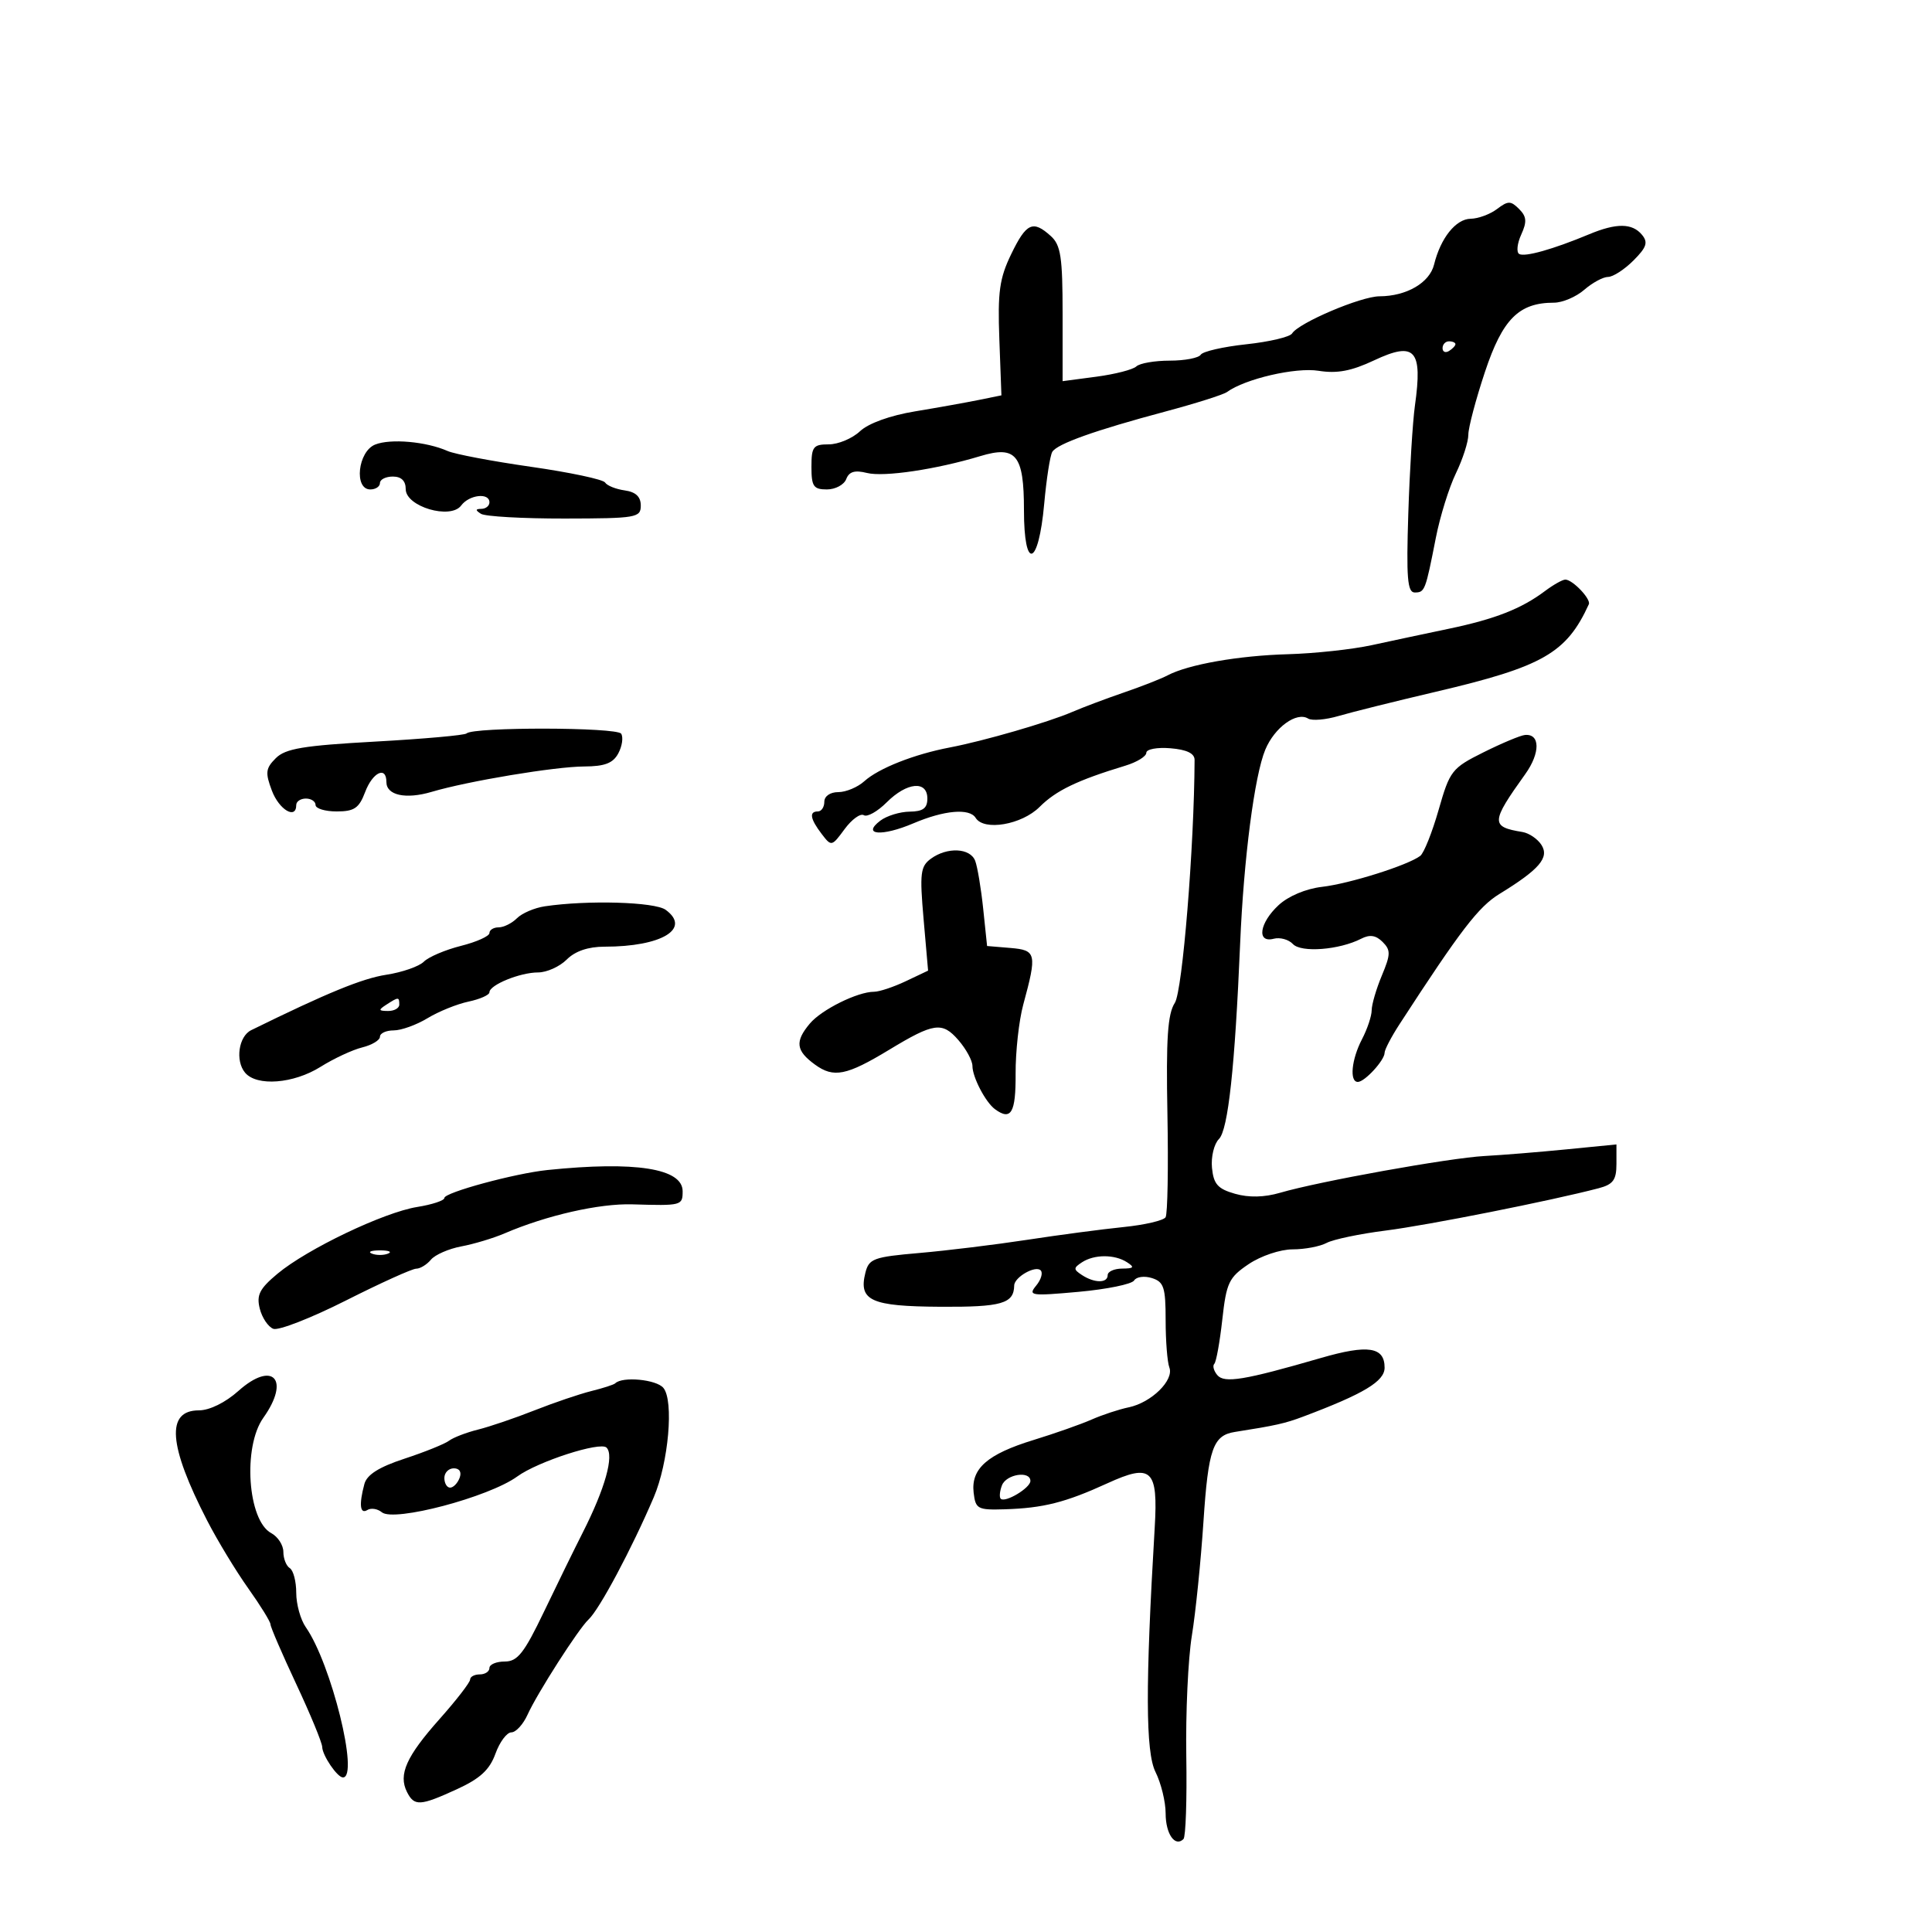 <svg xmlns="http://www.w3.org/2000/svg" width="300" height="300" viewBox="0 0 300 300" version="1.1">
	<path d="M 232.455 32.458 C 231.380 33.271, 229.539 33.951, 228.365 33.968 C 226.058 34.003, 223.695 36.959, 222.682 41.079 C 221.986 43.911, 218.402 45.995, 214.203 46.010 C 211.323 46.020, 201.654 50.132, 200.636 51.779 C 200.302 52.321, 197.101 53.077, 193.524 53.460 C 189.948 53.844, 186.765 54.572, 186.452 55.078 C 186.138 55.585, 183.974 56, 181.641 56 C 179.308 56, 176.972 56.404, 176.450 56.898 C 175.927 57.392, 173.137 58.109, 170.250 58.492 L 165 59.188 165 48.749 C 165 39.906, 164.720 38.057, 163.171 36.655 C 160.390 34.138, 159.370 34.603, 157.016 39.468 C 155.199 43.221, 154.905 45.331, 155.177 52.662 L 155.500 61.390 152 62.102 C 150.075 62.494, 145.620 63.292, 142.099 63.875 C 138.206 64.519, 134.851 65.731, 133.535 66.967 C 132.345 68.085, 130.163 69, 128.686 69 C 126.283 69, 126 69.369, 126 72.500 C 126 75.525, 126.325 76, 128.393 76 C 129.709 76, 131.063 75.277, 131.402 74.394 C 131.850 73.227, 132.731 72.967, 134.622 73.441 C 137.251 74.101, 145.375 72.893, 152.218 70.825 C 157.789 69.141, 159 70.638, 159 79.206 C 159 88.716, 161.257 88.030, 162.141 78.251 C 162.493 74.353, 163.060 70.712, 163.401 70.160 C 164.175 68.908, 170.009 66.830, 181 63.891 C 185.675 62.641, 189.961 61.283, 190.525 60.874 C 193.345 58.824, 201.186 57.006, 204.750 57.576 C 207.620 58.035, 209.831 57.620, 213.366 55.958 C 219.733 52.965, 220.931 54.296, 219.707 63 C 219.359 65.475, 218.897 73.013, 218.680 79.750 C 218.359 89.723, 218.544 92, 219.674 92 C 221.245 92, 221.339 91.756, 222.959 83.500 C 223.606 80.200, 225.007 75.700, 226.071 73.500 C 227.135 71.300, 228.004 68.602, 228.003 67.503 C 228.001 66.405, 229.165 62.009, 230.589 57.733 C 233.318 49.538, 235.850 47, 241.297 47 C 242.615 47, 244.732 46.100, 246 45 C 247.268 43.900, 248.933 43, 249.698 43 C 250.464 43, 252.235 41.856, 253.633 40.458 C 255.690 38.401, 255.944 37.638, 254.965 36.458 C 253.453 34.635, 251.006 34.609, 246.784 36.369 C 241.157 38.716, 236.741 39.958, 235.891 39.433 C 235.443 39.155, 235.588 37.803, 236.215 36.427 C 237.124 34.432, 237.057 33.628, 235.882 32.453 C 234.585 31.156, 234.176 31.157, 232.455 32.458 M 224 54.059 C 224 54.641, 224.450 54.840, 225 54.500 C 225.550 54.160, 226 53.684, 226 53.441 C 226 53.198, 225.550 53, 225 53 C 224.450 53, 224 53.477, 224 54.059 M 58.250 69.033 C 55.565 70.110, 54.931 76, 57.500 76 C 58.325 76, 59 75.550, 59 75 C 59 74.450, 59.900 74, 61 74 C 62.317 74, 63 74.667, 63 75.953 C 63 78.667, 69.959 80.723, 71.610 78.497 C 72.857 76.816, 76 76.460, 76 78 C 76 78.550, 75.438 79.007, 74.750 79.015 C 73.807 79.027, 73.791 79.216, 74.685 79.784 C 75.337 80.199, 81.187 80.529, 87.685 80.519 C 98.827 80.501, 99.500 80.386, 99.500 78.500 C 99.500 77.127, 98.716 76.390, 97 76.149 C 95.625 75.956, 94.256 75.406, 93.957 74.925 C 93.659 74.445, 88.484 73.347, 82.457 72.485 C 76.431 71.623, 70.600 70.519, 69.500 70.031 C 66.195 68.565, 60.645 68.073, 58.250 69.033 M 239.885 91.790 C 236.242 94.524, 232.133 96.135, 225 97.626 C 221.425 98.373, 216.025 99.523, 213 100.181 C 209.975 100.839, 204.125 101.471, 200 101.586 C 192.335 101.799, 184.516 103.173, 181.300 104.872 C 180.310 105.395, 177.250 106.595, 174.500 107.538 C 171.750 108.482, 168.150 109.836, 166.500 110.548 C 162.763 112.161, 152.808 115.050, 147.500 116.063 C 141.948 117.121, 136.434 119.298, 134.214 121.306 C 133.185 122.238, 131.365 123, 130.171 123 C 128.908 123, 128 123.627, 128 124.500 C 128 125.325, 127.550 126, 127 126 C 125.605 126, 125.802 127.157, 127.593 129.500 C 129.101 131.471, 129.152 131.461, 131.149 128.745 C 132.263 127.230, 133.607 126.257, 134.135 126.583 C 134.663 126.910, 136.260 126.012, 137.684 124.589 C 140.822 121.451, 144 121.155, 144 124 C 144 125.507, 143.323 126.008, 141.250 126.032 C 139.738 126.049, 137.689 126.679, 136.697 127.431 C 133.738 129.675, 136.931 129.932, 141.833 127.845 C 146.619 125.807, 150.550 125.463, 151.500 127 C 152.782 129.075, 158.659 128.068, 161.428 125.299 C 163.982 122.745, 167.279 121.160, 174.750 118.892 C 176.537 118.350, 178 117.450, 178 116.893 C 178 116.333, 179.680 116.018, 181.750 116.190 C 184.282 116.399, 185.498 116.987, 185.494 118 C 185.439 131.442, 183.616 153.887, 182.430 155.719 C 181.308 157.453, 181.056 161.237, 181.277 173.016 C 181.433 181.309, 181.304 188.508, 180.992 189.014 C 180.679 189.519, 177.741 190.204, 174.462 190.536 C 171.183 190.868, 164.450 191.759, 159.500 192.517 C 154.550 193.274, 147.008 194.196, 142.739 194.565 C 135.644 195.179, 134.927 195.442, 134.378 197.631 C 133.290 201.966, 135.239 202.851, 146.012 202.914 C 155.553 202.970, 157.436 202.428, 157.485 199.609 C 157.507 198.317, 160.780 196.447, 161.595 197.261 C 161.974 197.641, 161.658 198.709, 160.893 199.634 C 159.600 201.196, 160.073 201.265, 167.480 200.596 C 171.868 200.199, 175.750 199.405, 176.105 198.830 C 176.460 198.256, 177.706 198.089, 178.875 198.460 C 180.723 199.047, 181 199.898, 181 204.986 C 181 208.204, 181.260 211.513, 181.577 212.341 C 182.334 214.313, 178.785 217.796, 175.275 218.526 C 173.749 218.844, 171.150 219.701, 169.500 220.430 C 167.850 221.159, 163.800 222.585, 160.500 223.598 C 153.308 225.805, 150.756 228.046, 151.186 231.777 C 151.479 234.316, 151.805 234.491, 156 234.362 C 161.999 234.177, 165.434 233.308, 171.953 230.327 C 178.826 227.184, 179.842 228.138, 179.302 237.219 C 177.845 261.737, 177.878 272.049, 179.424 275.149 C 180.291 276.886, 181 279.787, 181 281.595 C 181 284.773, 182.463 286.870, 183.770 285.564 C 184.120 285.213, 184.317 279.431, 184.207 272.713 C 184.097 265.996, 184.485 257.575, 185.069 254 C 185.654 250.425, 186.466 242.433, 186.875 236.240 C 187.618 225.001, 188.358 222.884, 191.734 222.354 C 198.098 221.354, 199.544 221.030, 202.359 219.970 C 211.785 216.424, 215 214.491, 215 212.371 C 215 209.137, 212.422 208.745, 205.105 210.867 C 193.202 214.319, 190.103 214.830, 189.015 213.517 C 188.466 212.857, 188.260 212.073, 188.556 211.777 C 188.853 211.481, 189.411 208.389, 189.798 204.907 C 190.435 199.164, 190.815 198.365, 193.898 196.288 C 195.792 195.013, 198.809 194, 200.714 194 C 202.593 194, 204.971 193.551, 205.997 193.001 C 207.024 192.452, 211.157 191.587, 215.182 191.078 C 221.699 190.254, 240.896 186.439, 248.250 184.506 C 250.488 183.918, 251 183.217, 251 180.745 L 251 177.707 243.250 178.471 C 238.988 178.892, 233.250 179.358, 230.500 179.506 C 225.082 179.799, 204.804 183.446, 198.775 185.212 C 196.329 185.929, 193.925 185.983, 191.775 185.370 C 189.095 184.606, 188.445 183.875, 188.196 181.344 C 188.029 179.643, 188.516 177.627, 189.279 176.864 C 190.702 175.441, 191.760 165.674, 192.569 146.500 C 193.126 133.297, 194.798 120.420, 196.476 116.403 C 197.920 112.947, 201.335 110.471, 203.127 111.579 C 203.724 111.948, 205.853 111.767, 207.857 111.177 C 209.860 110.587, 216.675 108.890, 223 107.406 C 239.583 103.515, 243.237 101.423, 246.712 93.831 C 247.079 93.030, 244.193 90, 243.063 90 C 242.627 90, 241.197 90.805, 239.885 91.790 M 72.444 113.889 C 72.165 114.168, 65.797 114.736, 58.292 115.152 C 47.091 115.773, 44.321 116.235, 42.826 117.730 C 41.245 119.310, 41.165 119.978, 42.221 122.776 C 43.344 125.749, 46 127.313, 46 125 C 46 124.450, 46.675 124, 47.500 124 C 48.325 124, 49 124.450, 49 125 C 49 125.550, 50.476 126, 52.281 126 C 55.008 126, 55.753 125.494, 56.694 123 C 57.861 119.908, 60 118.894, 60 121.433 C 60 123.496, 63.007 124.150, 67.023 122.961 C 72.685 121.283, 86.177 119.038, 90.715 119.018 C 93.909 119.004, 95.192 118.511, 96.011 116.979 C 96.606 115.868, 96.807 114.497, 96.458 113.933 C 95.825 112.907, 73.467 112.867, 72.444 113.889 M 230.356 116.820 C 225.438 119.271, 225.131 119.665, 223.391 125.748 C 222.391 129.247, 221.106 132.466, 220.536 132.900 C 218.631 134.353, 209.548 137.218, 205.291 137.709 C 202.780 137.999, 200.056 139.145, 198.541 140.550 C 195.554 143.317, 195.094 146.470, 197.780 145.768 C 198.758 145.512, 200.101 145.882, 200.763 146.591 C 202.048 147.967, 207.977 147.504, 211.367 145.763 C 212.700 145.079, 213.649 145.221, 214.689 146.261 C 215.964 147.535, 215.949 148.185, 214.573 151.480 C 213.708 153.551, 212.997 155.977, 212.994 156.872 C 212.990 157.767, 212.315 159.789, 211.494 161.364 C 209.856 164.504, 209.515 168, 210.845 168 C 211.910 168, 215 164.635, 215 163.475 C 215 162.998, 216.038 161.008, 217.307 159.054 C 226.808 144.418, 229.578 140.808, 232.838 138.809 C 239.020 135.018, 240.602 133.179, 239.367 131.217 C 238.772 130.273, 237.434 129.361, 236.393 129.191 C 231.447 128.385, 231.482 127.685, 236.843 120.200 C 239.198 116.913, 239.168 113.890, 236.781 114.128 C 236.077 114.198, 233.185 115.410, 230.356 116.820 M 144.548 133.341 C 142.923 134.530, 142.794 135.595, 143.413 142.700 L 144.113 150.719 140.655 152.359 C 138.754 153.262, 136.533 154, 135.721 154 C 133.165 154, 127.572 156.771, 125.750 158.940 C 123.406 161.730, 123.584 163.152, 126.551 165.311 C 129.446 167.419, 131.447 167.020, 138.055 163.018 C 145.016 158.801, 146.308 158.619, 148.813 161.500 C 150.016 162.883, 151 164.693, 151 165.521 C 151 167.258, 153.033 171.157, 154.500 172.235 C 157 174.071, 157.740 172.804, 157.704 166.750 C 157.684 163.313, 158.218 158.475, 158.890 156 C 161.047 148.058, 160.928 147.536, 156.887 147.198 L 153.274 146.896 152.670 141.115 C 152.338 137.936, 151.778 134.584, 151.426 133.667 C 150.656 131.660, 147.079 131.491, 144.548 133.341 M 84.597 140.731 C 83.001 140.968, 81.056 141.801, 80.276 142.581 C 79.496 143.362, 78.214 144, 77.429 144 C 76.643 144, 76 144.397, 76 144.881 C 76 145.366, 74.009 146.264, 71.576 146.876 C 69.143 147.489, 66.550 148.593, 65.813 149.329 C 65.077 150.066, 62.455 150.979, 59.987 151.358 C 56.252 151.932, 50.782 154.176, 39 159.967 C 37.057 160.922, 36.510 164.704, 38.046 166.555 C 39.851 168.730, 45.572 168.293, 49.770 165.660 C 51.821 164.373, 54.737 163.014, 56.250 162.641 C 57.763 162.267, 59 161.520, 59 160.981 C 59 160.441, 59.959 160, 61.132 160 C 62.305 160, 64.667 159.149, 66.382 158.108 C 68.097 157.067, 70.963 155.906, 72.750 155.528 C 74.537 155.150, 76 154.499, 76 154.081 C 76 152.941, 80.755 151, 83.547 151 C 84.896 151, 86.900 150.100, 88 149 C 89.312 147.688, 91.333 147, 93.875 147 C 102.749 147, 107.375 144.210, 103.363 141.276 C 101.681 140.046, 91.246 139.743, 84.597 140.731 M 60 156 C 58.718 156.828, 58.754 156.972, 60.250 156.985 C 61.212 156.993, 62 156.550, 62 156 C 62 154.780, 61.887 154.780, 60 156 M 85 181.681 C 79.941 182.204, 69 185.171, 69 186.021 C 69 186.419, 67.099 187.048, 64.775 187.420 C 59.606 188.247, 47.692 193.942, 43.083 197.790 C 40.302 200.112, 39.805 201.089, 40.336 203.201 C 40.692 204.619, 41.638 206.031, 42.439 206.338 C 43.239 206.645, 48.306 204.670, 53.697 201.949 C 59.089 199.228, 64.007 197.002, 64.628 197.001 C 65.248 197, 66.276 196.372, 66.913 195.605 C 67.550 194.837, 69.676 193.908, 71.636 193.540 C 73.597 193.173, 76.619 192.263, 78.351 191.518 C 84.870 188.717, 93.064 186.855, 98.193 187.010 C 105.845 187.241, 106 187.201, 106 184.975 C 106 181.427, 98.642 180.273, 85 181.681 M 57.750 194.662 C 58.438 194.940, 59.563 194.940, 60.250 194.662 C 60.938 194.385, 60.375 194.158, 59 194.158 C 57.625 194.158, 57.063 194.385, 57.750 194.662 M 168 196.015 C 166.667 196.891, 166.667 197.109, 168 197.985 C 169.947 199.263, 172 199.271, 172 198 C 172 197.450, 173.012 196.993, 174.250 196.985 C 176.069 196.972, 176.213 196.784, 175 196 C 173.071 194.754, 169.911 194.761, 168 196.015 M 37.019 215.983 C 34.995 217.790, 32.536 219, 30.887 219 C 25.735 219, 26.143 224.430, 32.172 236.125 C 33.768 239.219, 36.631 243.942, 38.536 246.622 C 40.441 249.301, 42 251.824, 42 252.228 C 42 252.631, 43.800 256.804, 46 261.500 C 48.200 266.196, 50.014 270.592, 50.032 271.269 C 50.066 272.599, 52.382 276, 53.253 276 C 55.805 276, 51.429 258.307, 47.485 252.674 C 46.668 251.509, 46 249.107, 46 247.337 C 46 245.566, 45.550 243.840, 45 243.500 C 44.450 243.160, 44 242.024, 44 240.976 C 44 239.928, 43.151 238.616, 42.112 238.060 C 38.454 236.102, 37.674 224.671, 40.891 220.154 C 45.133 214.196, 42.363 211.212, 37.019 215.983 M 95.529 214.804 C 95.325 215.008, 93.660 215.547, 91.829 216.001 C 89.998 216.455, 86.025 217.805, 83 219 C 79.975 220.195, 76.025 221.539, 74.222 221.987 C 72.419 222.436, 70.394 223.214, 69.722 223.718 C 69.050 224.222, 65.943 225.474, 62.819 226.501 C 58.842 227.807, 56.971 228.988, 56.582 230.434 C 55.722 233.636, 55.899 235.181, 57.044 234.473 C 57.618 234.118, 58.630 234.277, 59.294 234.827 C 61.164 236.375, 75.918 232.472, 80.328 229.262 C 83.513 226.944, 93.209 223.809, 94.182 224.782 C 95.399 225.999, 93.958 231.139, 90.476 238 C 89.220 240.475, 86.520 245.988, 84.477 250.250 C 81.382 256.706, 80.364 258, 78.381 258 C 77.071 258, 76 258.450, 76 259 C 76 259.550, 75.325 260, 74.500 260 C 73.675 260, 73 260.360, 73 260.799 C 73 261.239, 70.862 264.002, 68.250 266.939 C 63.085 272.746, 61.834 275.544, 63.192 278.250 C 64.324 280.506, 65.223 280.456, 70.973 277.818 C 74.556 276.174, 76.026 274.817, 76.930 272.318 C 77.590 270.493, 78.703 269, 79.404 269 C 80.105 269, 81.238 267.762, 81.921 266.250 C 83.424 262.923, 89.845 252.903, 91.390 251.473 C 93.072 249.916, 98.086 240.518, 101.513 232.500 C 103.813 227.117, 104.661 217.501, 103.010 215.512 C 101.918 214.196, 96.637 213.697, 95.529 214.804 M 69 229.500 C 69 230.325, 69.402 231, 69.893 231 C 70.384 231, 71.045 230.325, 71.362 229.500 C 71.712 228.586, 71.363 228, 70.469 228 C 69.661 228, 69 228.675, 69 229.500 M 155.583 230.643 C 155.237 231.547, 155.150 232.483, 155.391 232.724 C 156.070 233.403, 160 231.050, 160 229.965 C 160 228.326, 156.252 228.902, 155.583 230.643" stroke="none" fill="black" fill-rule="evenodd"/>
</svg>